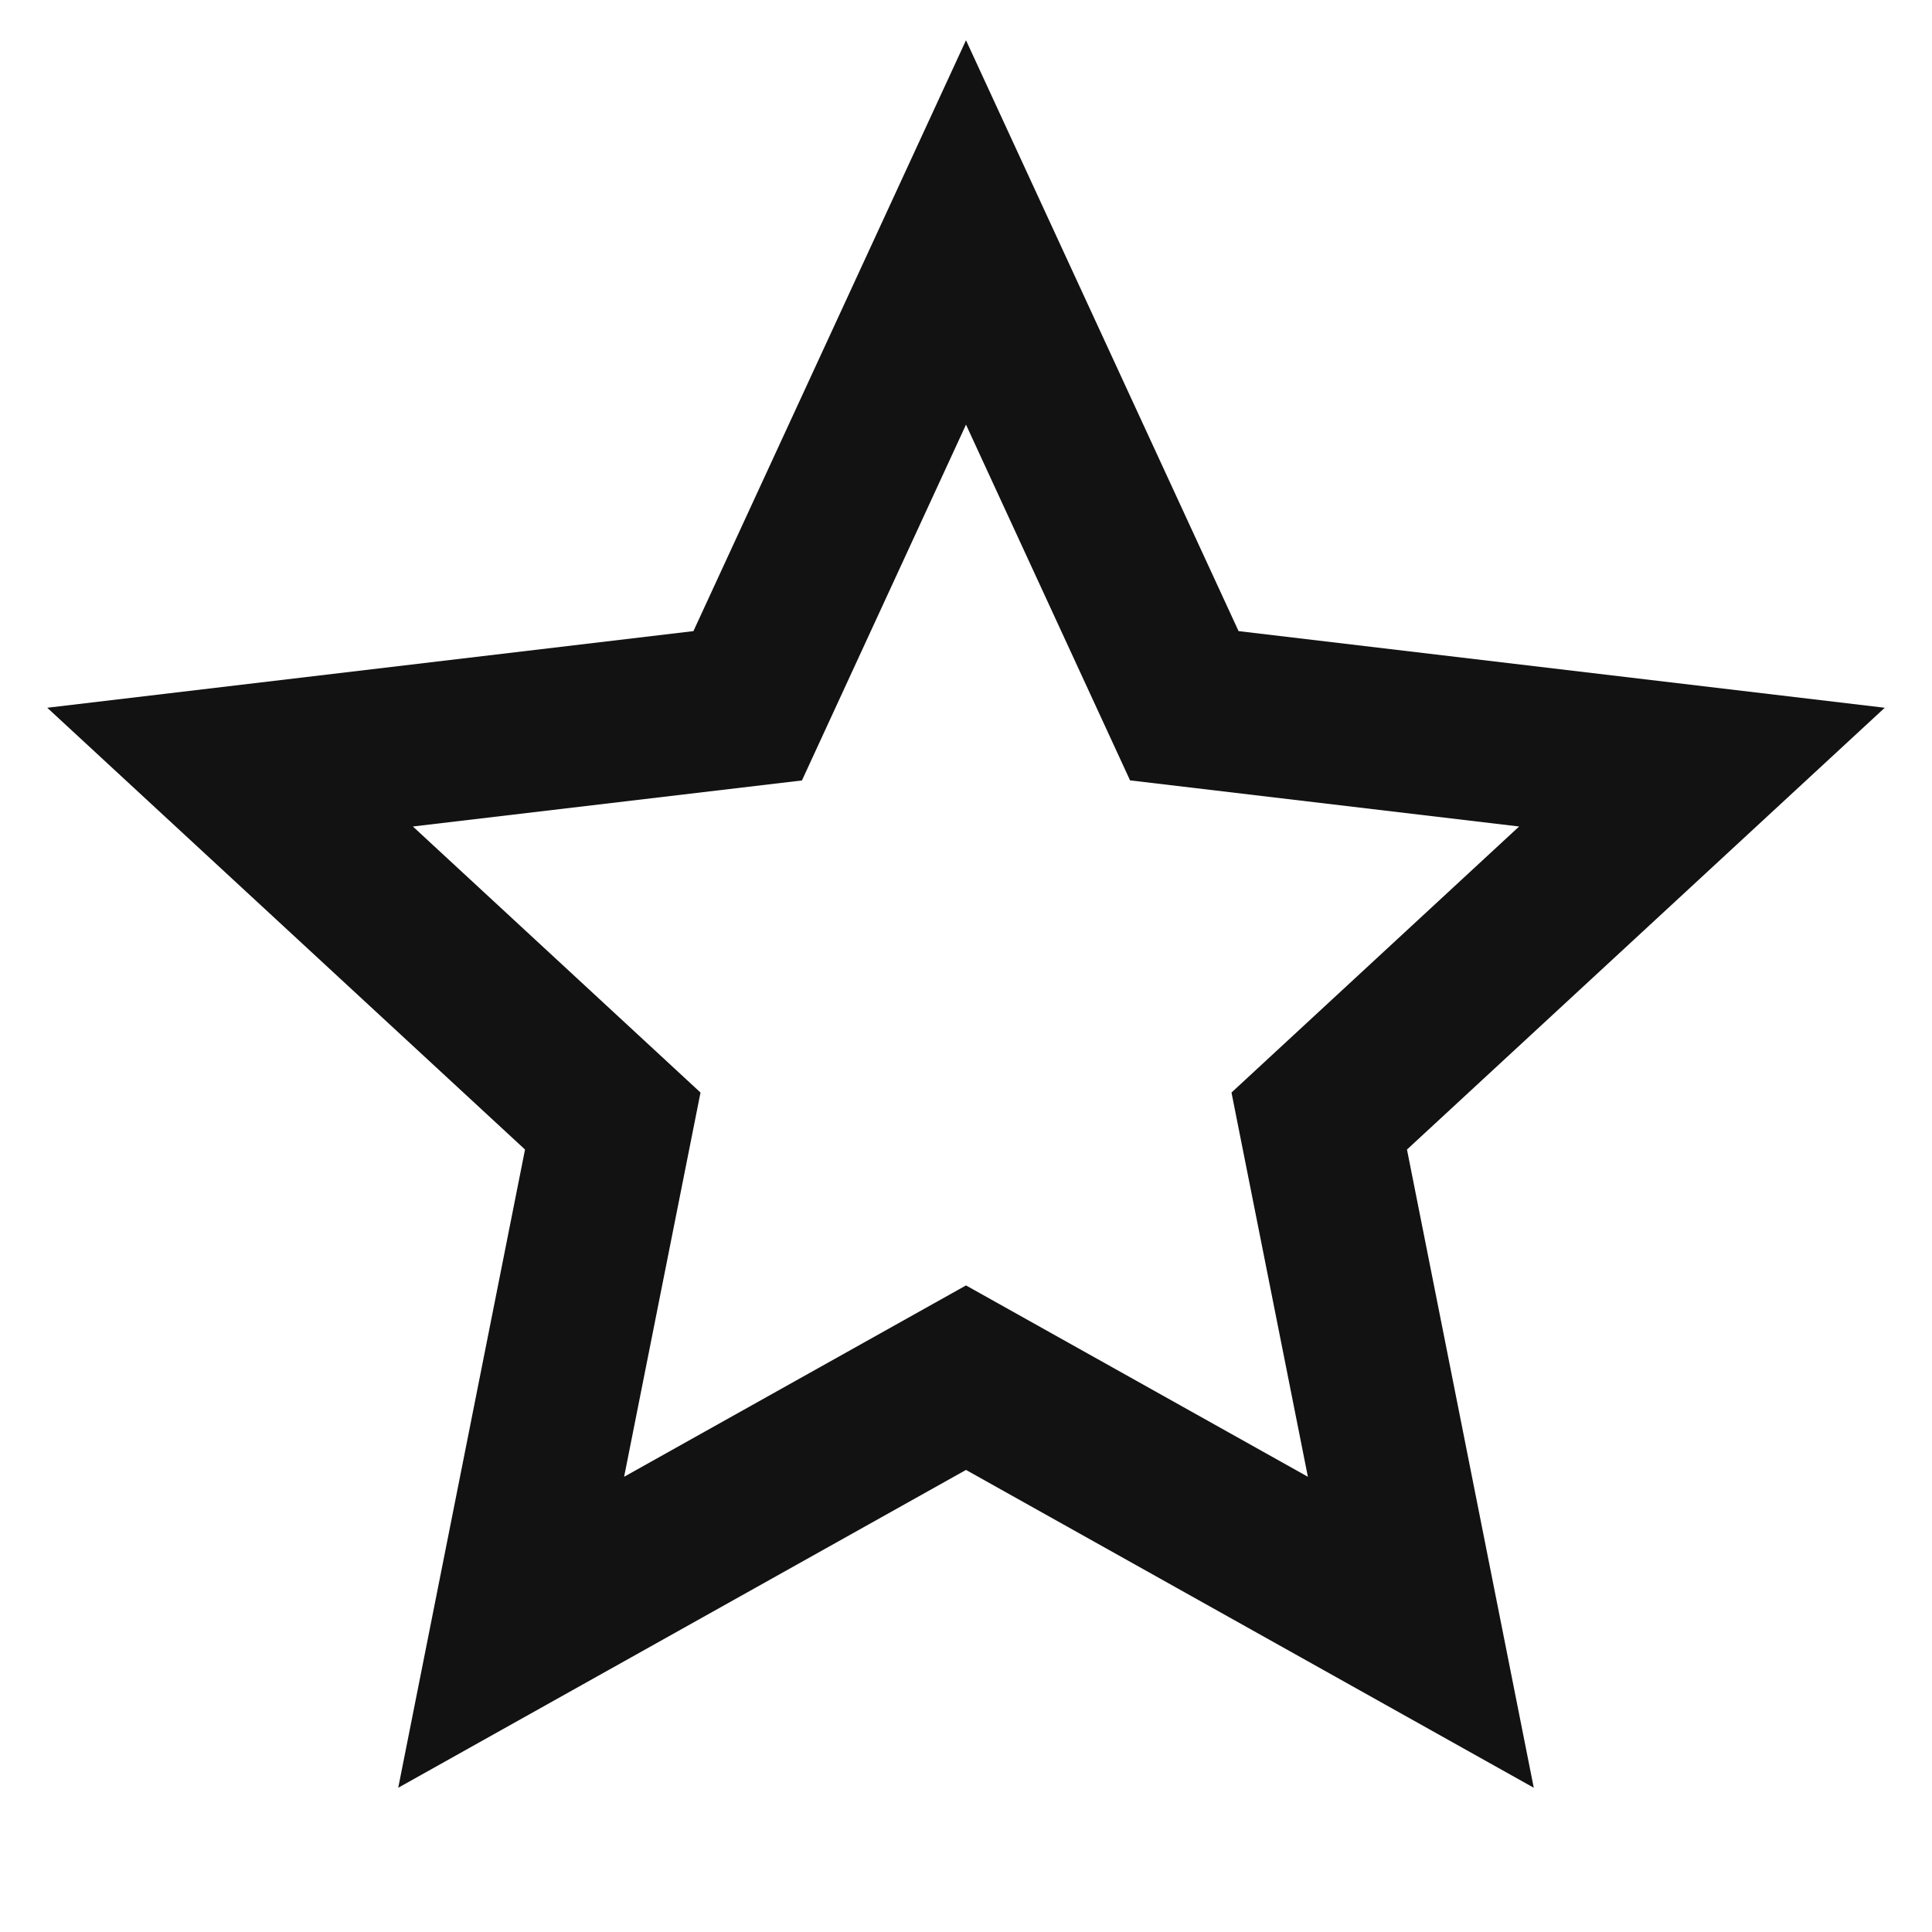 <svg width="24" height="24" fill="none" xmlns="http://www.w3.org/2000/svg"><g clip-path="url(#a)"><path d="m12 18.26-7.053 3.948 1.575-7.928L.587 8.792l8.027-.952L12 .5l3.386 7.34 8.027.952-5.935 5.488 1.575 7.928L12 18.26Zm0-2.292 4.247 2.377-.949-4.773 3.573-3.305-4.833-.573L12 5.275l-2.038 4.42-4.833.572 3.573 3.305-.949 4.773L12 15.968Z" fill="#121212"/></g><defs><clipPath id="a"><path fill="#fff" d="M0 0h24v24H0z"/></clipPath></defs></svg>